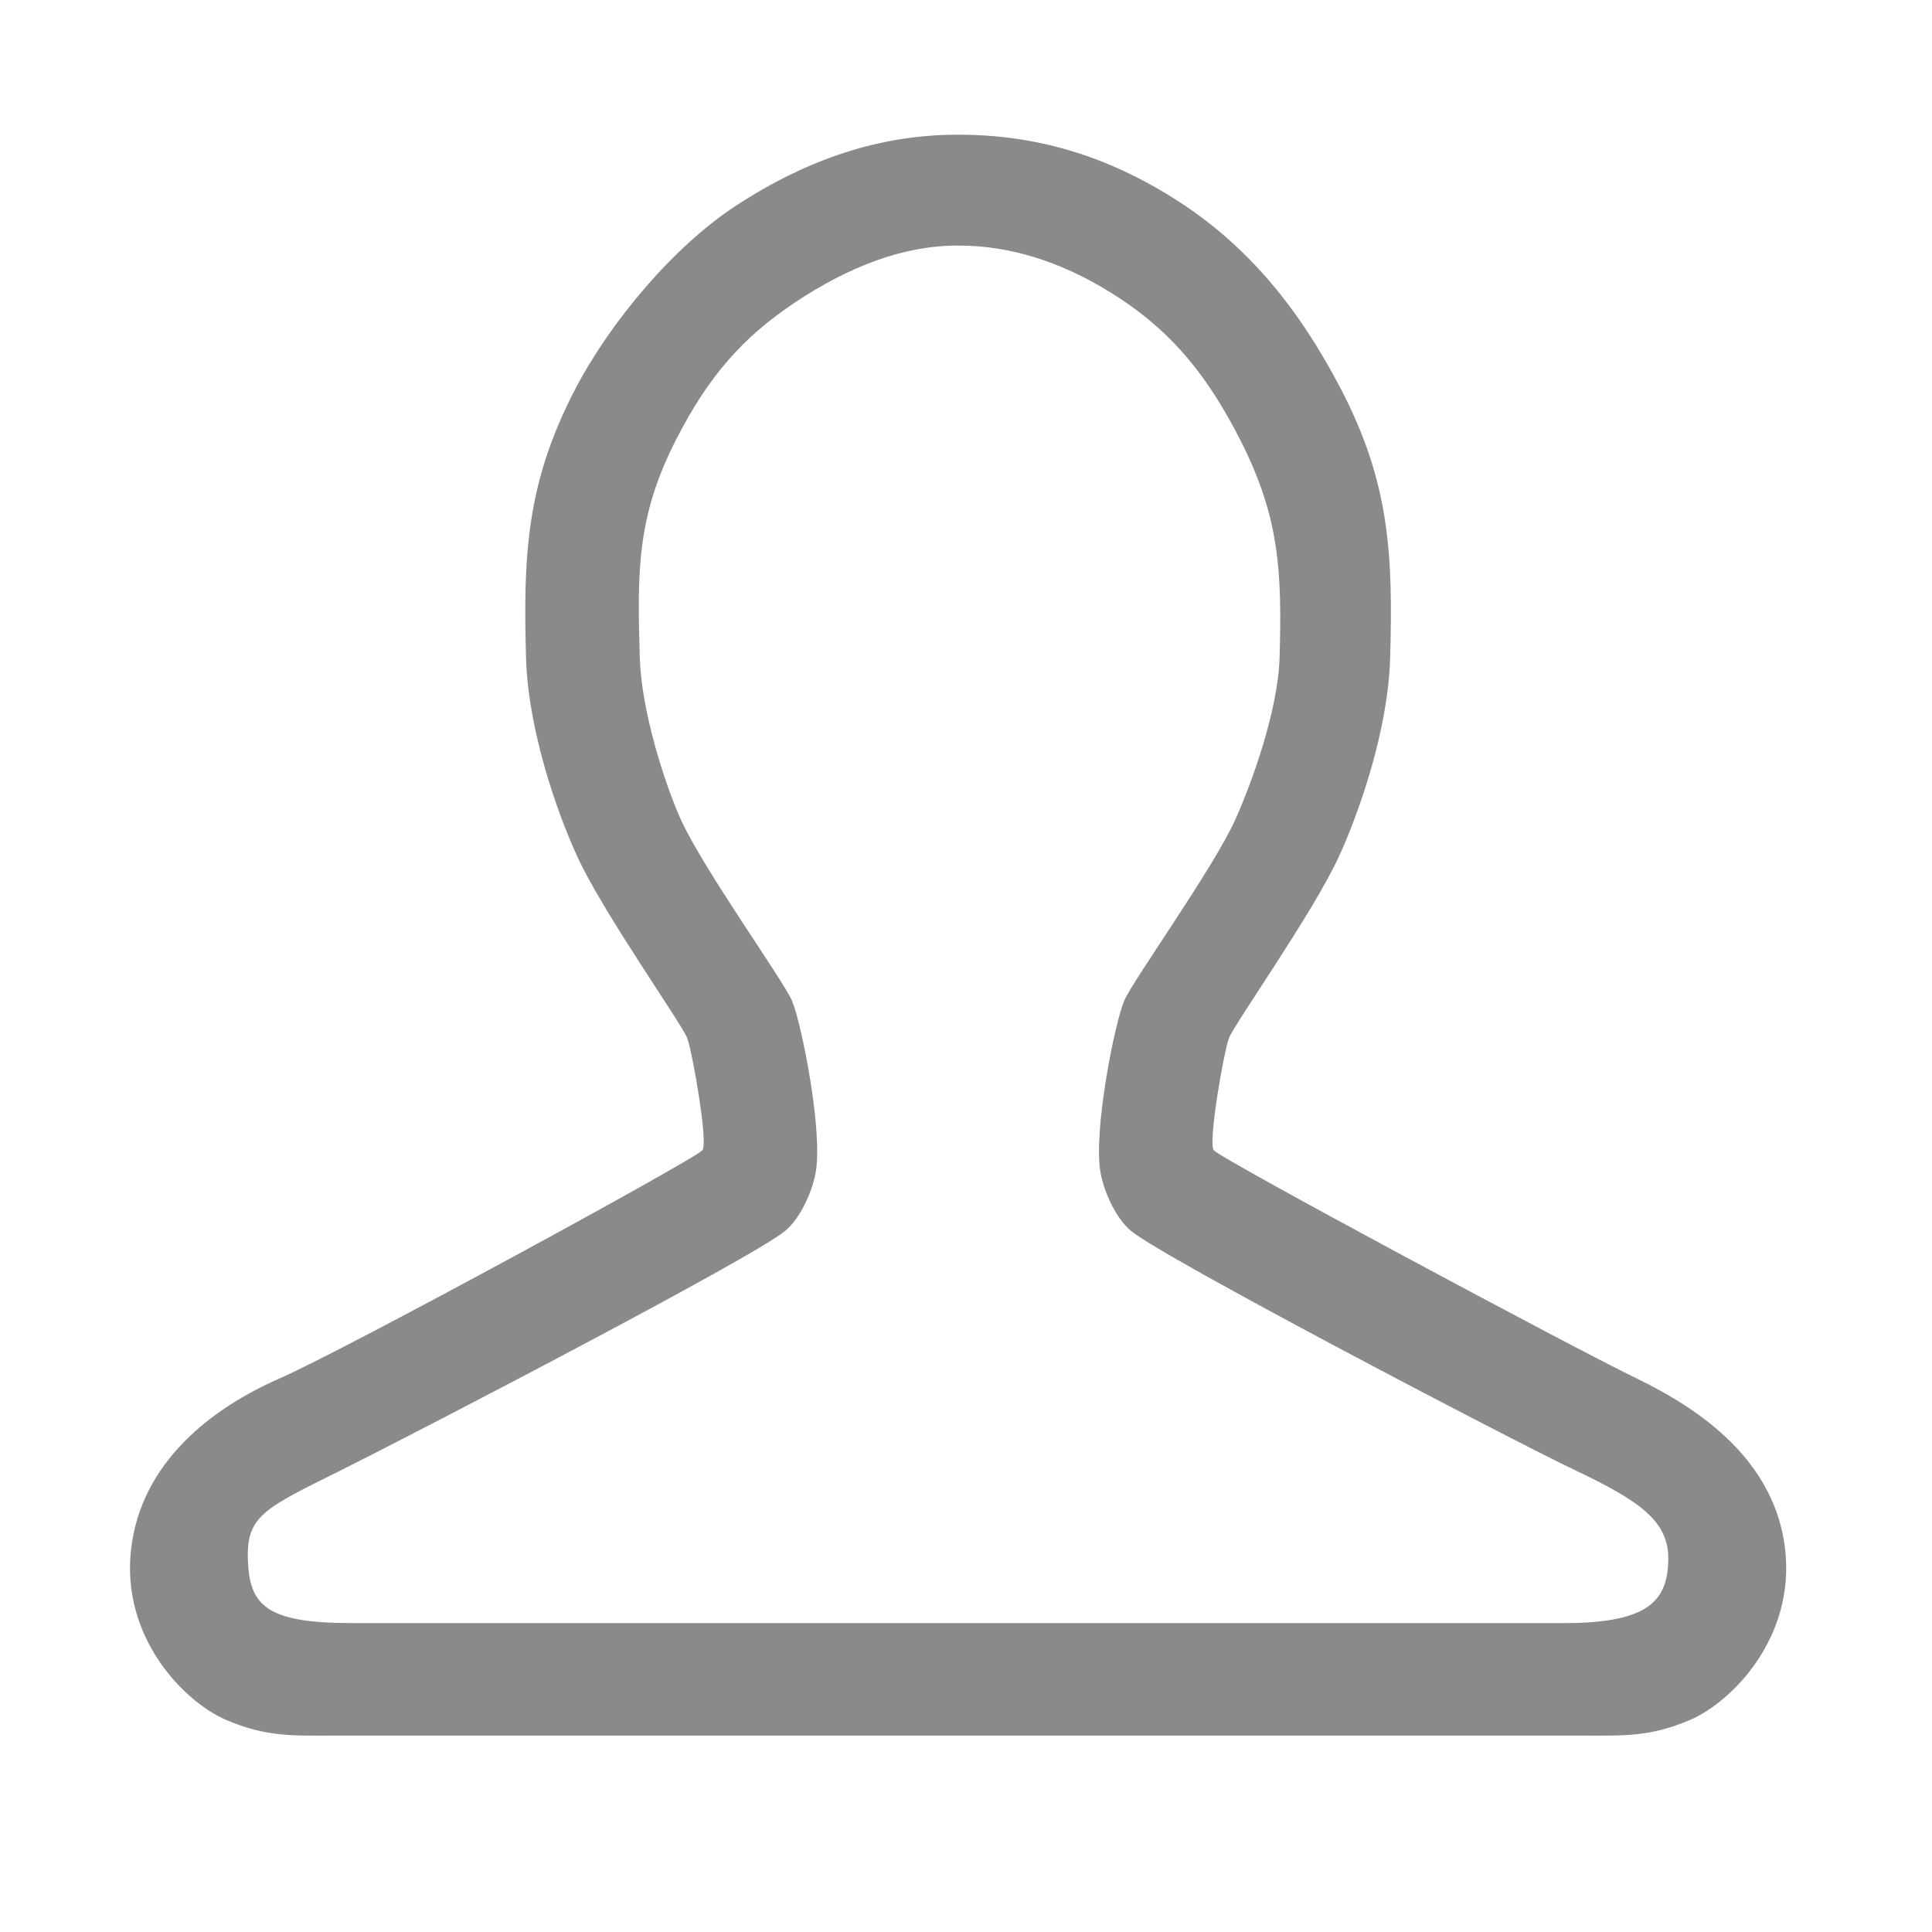 <svg t="1596256628912" class="icon" viewBox="0 0 1024 1024" version="1.1" xmlns="http://www.w3.org/2000/svg" p-id="22826" width="200" height="200"><path d="M946.174 821.348c-5.259-46.734-44.229-74.060-78.501-90.628s-221.401-116.797-224.395-121.126 5.348-52.035 8.103-59.396 44.673-66.527 58.289-96.262c11.283-24.628 26.044-67.727 27.126-105.007 1.633-55.353-0.399-93.235-25.91-142.407-22.432-43.171-49.239-75.625-85.405-99.228-38.448-25.083-76.967-35.939-117.609-35.897v-0.001h-0.122v0.001c-40.643-0.044-79.165 12.493-117.609 37.577-32.644 21.305-66.491 61.15-85.405 97.548-25.511 49.171-27.542 87.055-25.91 142.407 1.085 37.278 15.844 80.378 27.126 105.007 13.617 29.734 55.534 88.902 58.289 96.262s11.101 55.067 8.103 59.396-189.33 105.783-224.395 121.126-73.243 43.893-78.501 90.628 28.213 80.63 50.188 90.146 36.515 8.4 60.324 8.403c99.201 0.007 556.508 0.007 655.708 0 23.808-0.002 38.351 1.113 60.324-8.403s55.445-43.413 50.188-90.146zM829.438 860.271h-643.254c-45.275-0.004-53.917-9.565-54.791-33.334s8.828-27.476 49.743-47.876 218.928-112.91 235.173-126.784c8.069-6.894 14.001-20.339 15.927-30.329 4.237-21.958-7.631-80.507-12.51-91.658s-47.282-70.107-58.942-96.105c-8.898-19.866-20.895-57.977-21.689-85.633-1.321-45.773-1.615-74.455 18.999-115.053 17.491-34.401 35.895-54.926 63.201-73.141 28.377-18.928 57.34-30.197 86.099-30.197 0.119 0 0.236 0.002 0.356 0.004v0.001h0.122v-0.001c0.119-0.001 0.236-0.004 0.356-0.004 28.758 0 57.723 9.594 86.099 28.519 27.306 18.214 45.71 40.419 63.201 74.819 20.613 40.598 21.999 69.28 20.679 115.053-0.795 27.655-14.471 65.77-23.369 85.633-11.657 25.997-54.062 84.957-58.942 96.105s-16.749 69.699-12.51 91.658c1.926 9.987 7.863 23.435 15.927 30.329 16.245 13.876 200.43 110.236 235.173 126.784s50.188 27.138 49.743 47.876-9.519 33.33-54.791 33.334z" fill="#8a8a8a" p-id="22827"></path></svg>
